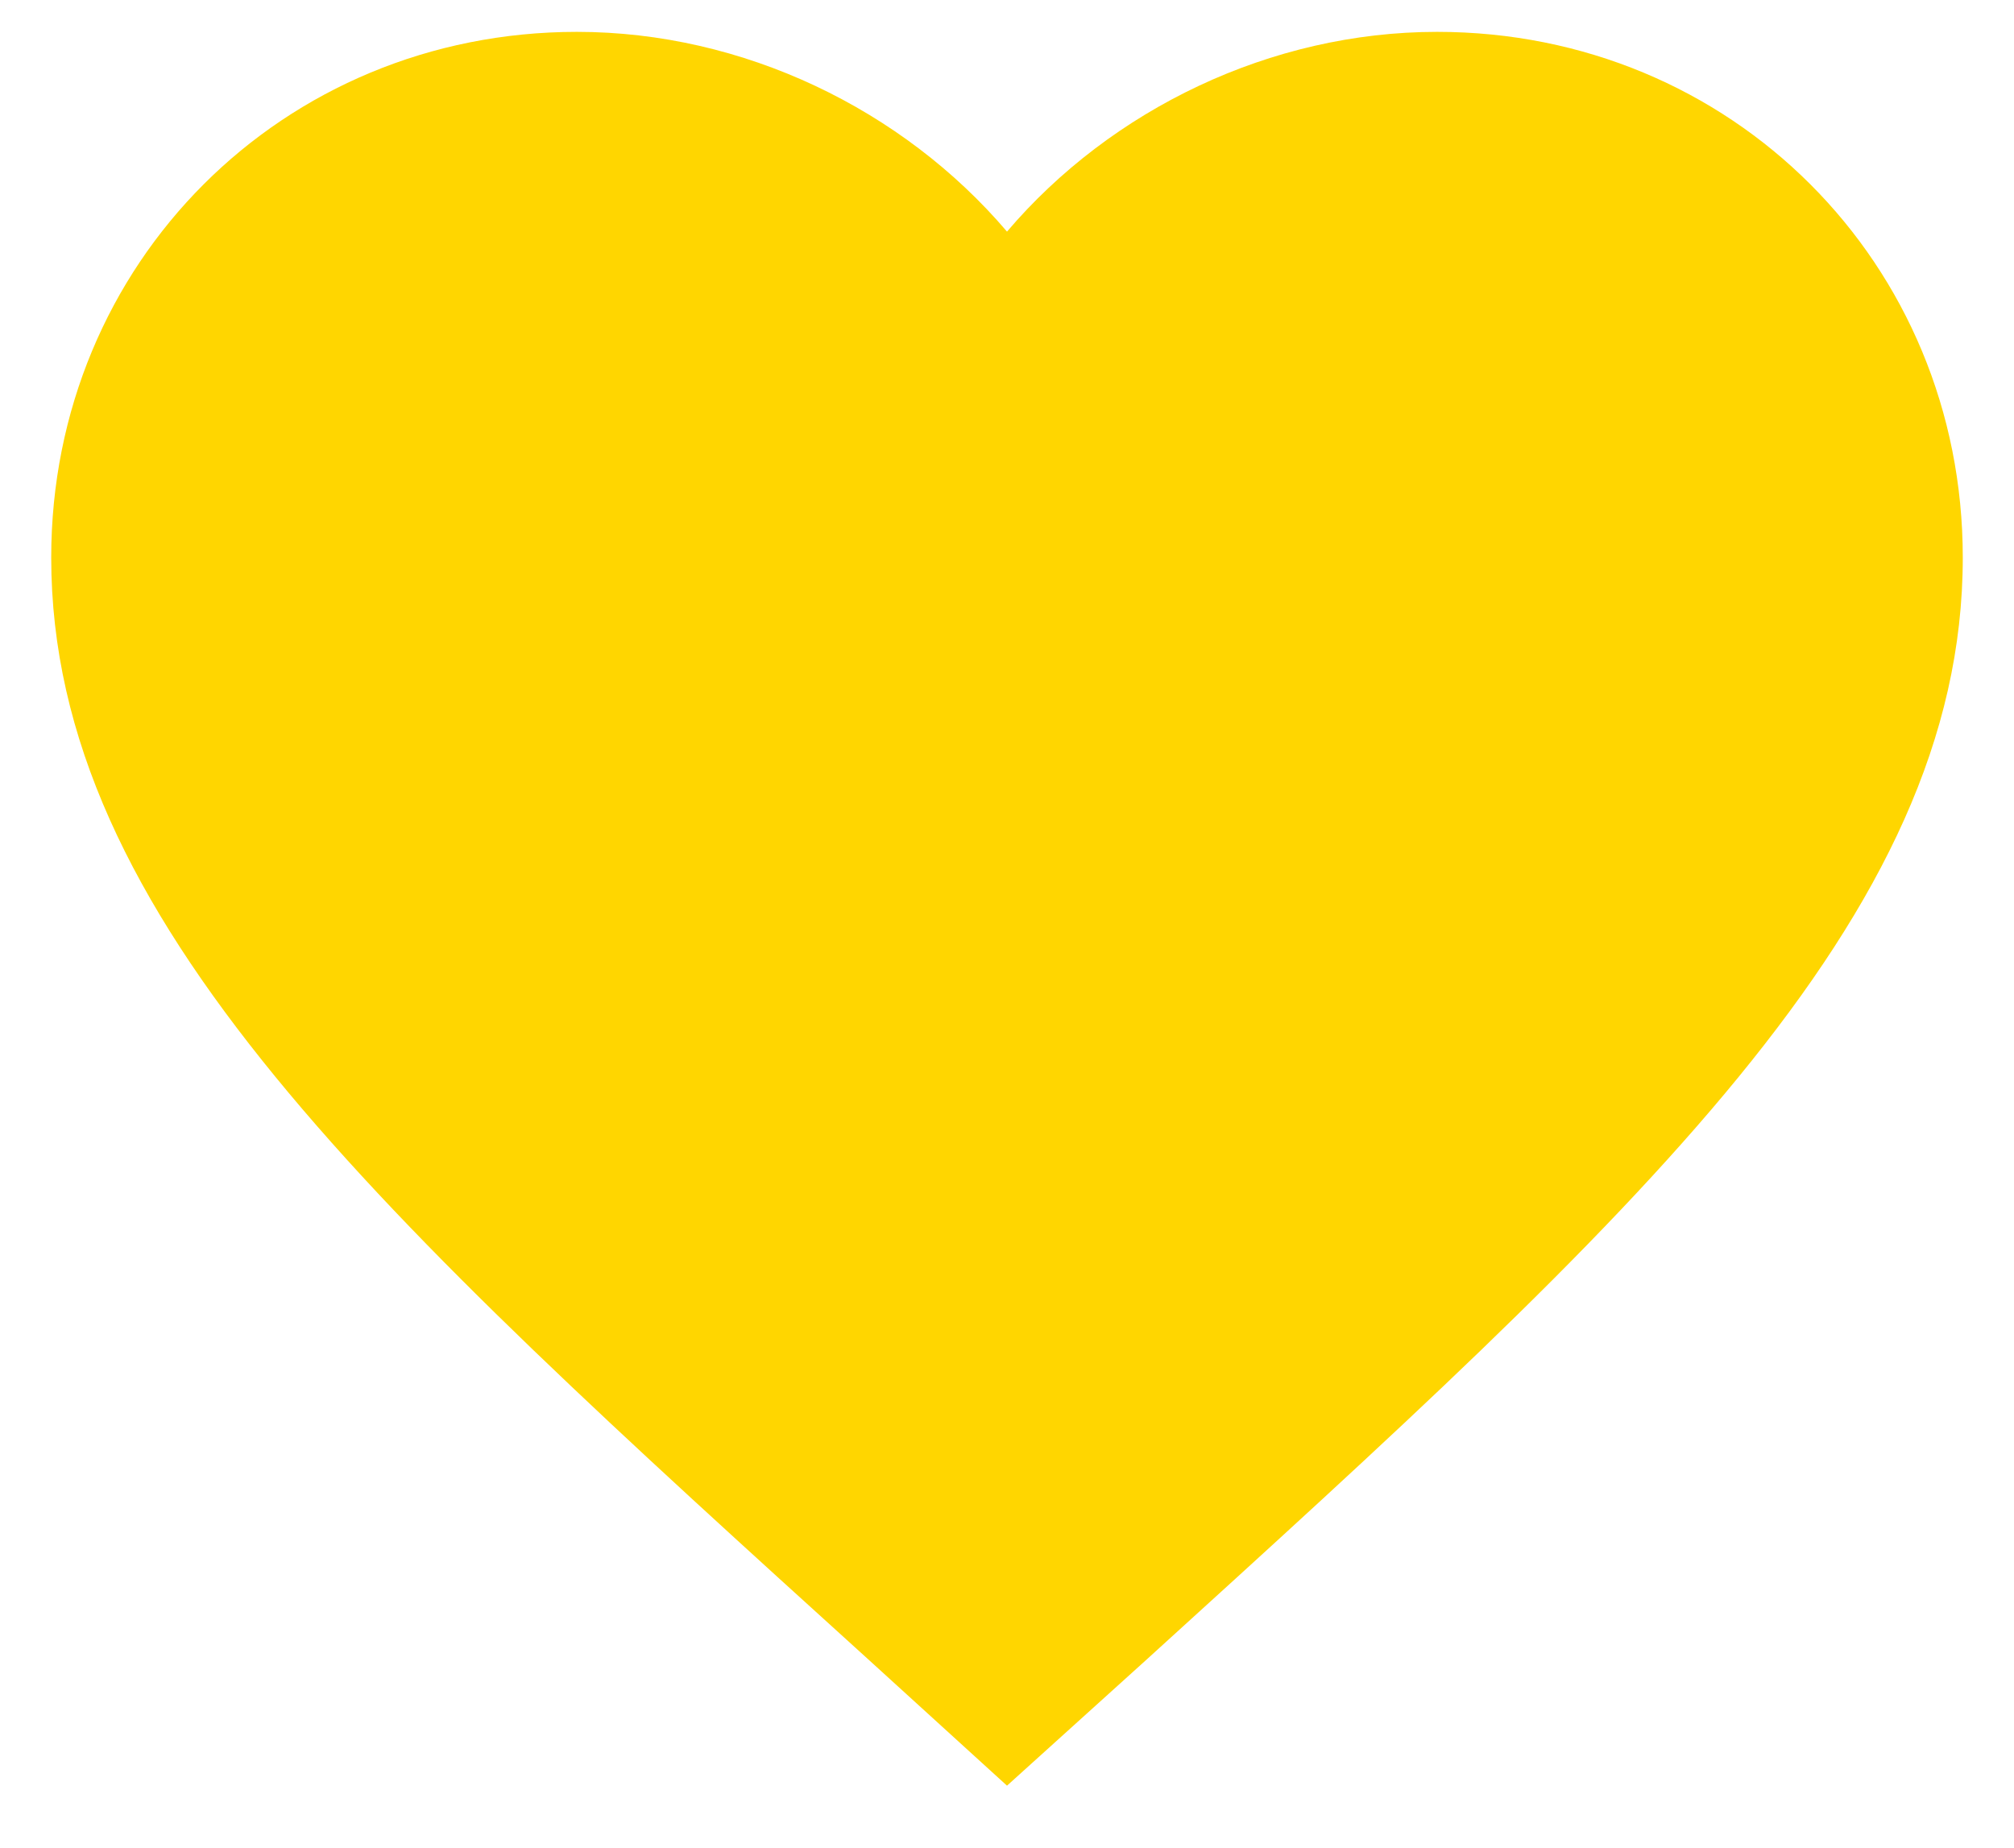 <svg width="20" height="18.35" viewBox="0 0 30 29" fill="none" xmlns="http://www.w3.org/2000/svg">
<path d="M15 28.025L12.825 26.045C5.1 19.04 -0 14.42 -0 8.75C-0 4.13 3.63 0.5 8.25 0.5C10.86 0.5 13.365 1.715 15 3.635C16.635 1.715 19.14 0.5 21.75 0.5C26.37 0.5 30 4.13 30 8.75C30 14.42 24.9 19.04 17.175 26.06L15 28.025Z" fill="#FFD600"/>
</svg>
